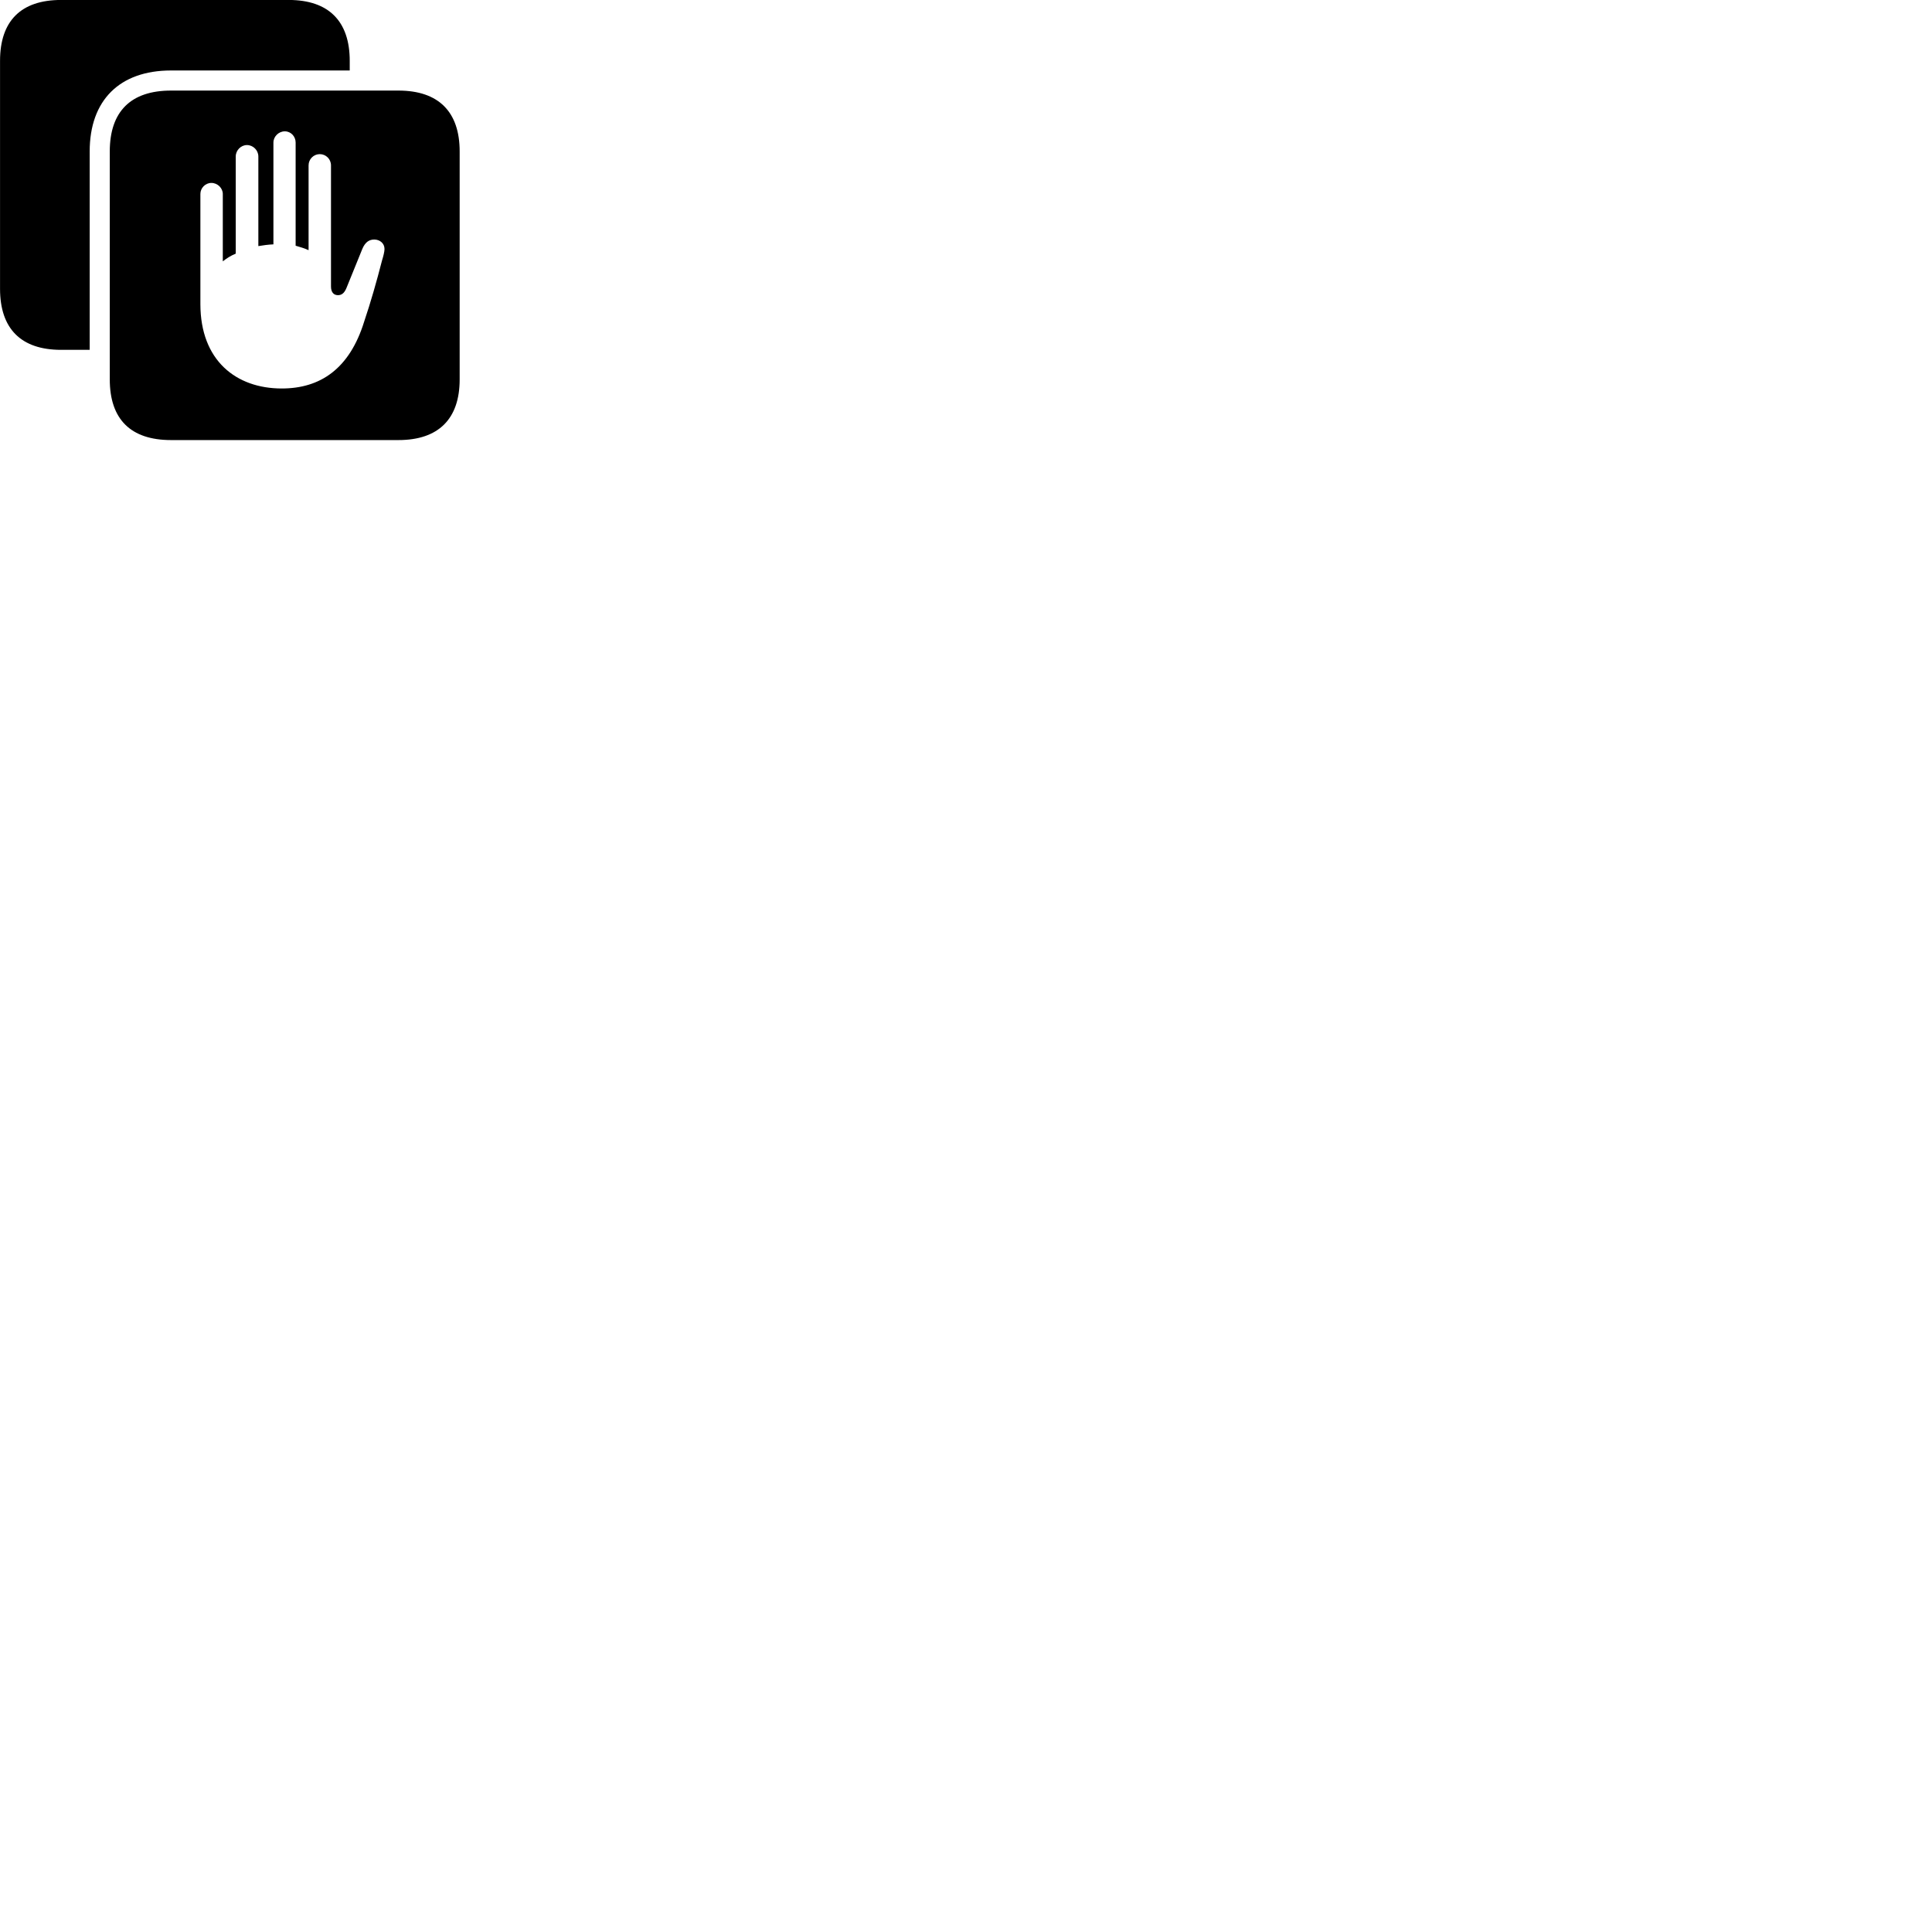 
        <svg xmlns="http://www.w3.org/2000/svg" viewBox="0 0 100 100">
            <path d="M0.002 14.948C0.002 17.018 1.092 18.108 3.162 18.108H4.642V7.838C4.642 5.188 6.192 3.648 8.852 3.648H18.102V3.148C18.102 1.098 17.012 -0.002 14.942 -0.002H3.162C1.092 -0.002 0.002 1.078 0.002 3.148ZM8.852 22.778H20.622C22.702 22.778 23.792 21.678 23.792 19.638V7.838C23.792 5.788 22.702 4.688 20.622 4.688H8.852C6.772 4.688 5.682 5.768 5.682 7.838V19.638C5.682 21.708 6.772 22.778 8.852 22.778ZM10.372 15.738V10.038C10.372 9.738 10.622 9.468 10.942 9.468C11.262 9.468 11.532 9.738 11.532 10.038V13.528C11.722 13.378 11.932 13.238 12.202 13.128V8.098C12.202 7.778 12.472 7.508 12.782 7.508C13.102 7.508 13.372 7.778 13.372 8.098V12.738C13.602 12.698 13.892 12.658 14.152 12.648V7.378C14.152 7.068 14.422 6.798 14.742 6.798C15.062 6.798 15.302 7.068 15.302 7.378V12.718C15.552 12.788 15.772 12.858 15.972 12.948V8.558C15.972 8.238 16.232 7.978 16.552 7.978C16.872 7.978 17.132 8.238 17.132 8.558V14.828C17.132 15.138 17.282 15.278 17.492 15.278C17.662 15.278 17.812 15.198 17.932 14.908L18.752 12.888C18.902 12.528 19.112 12.398 19.372 12.398C19.652 12.398 19.902 12.588 19.902 12.888C19.902 13.028 19.842 13.258 19.772 13.488C19.492 14.578 19.192 15.628 18.852 16.638C18.092 19.098 16.572 20.108 14.582 20.108C12.222 20.108 10.372 18.658 10.372 15.738Z" />
        </svg>
    